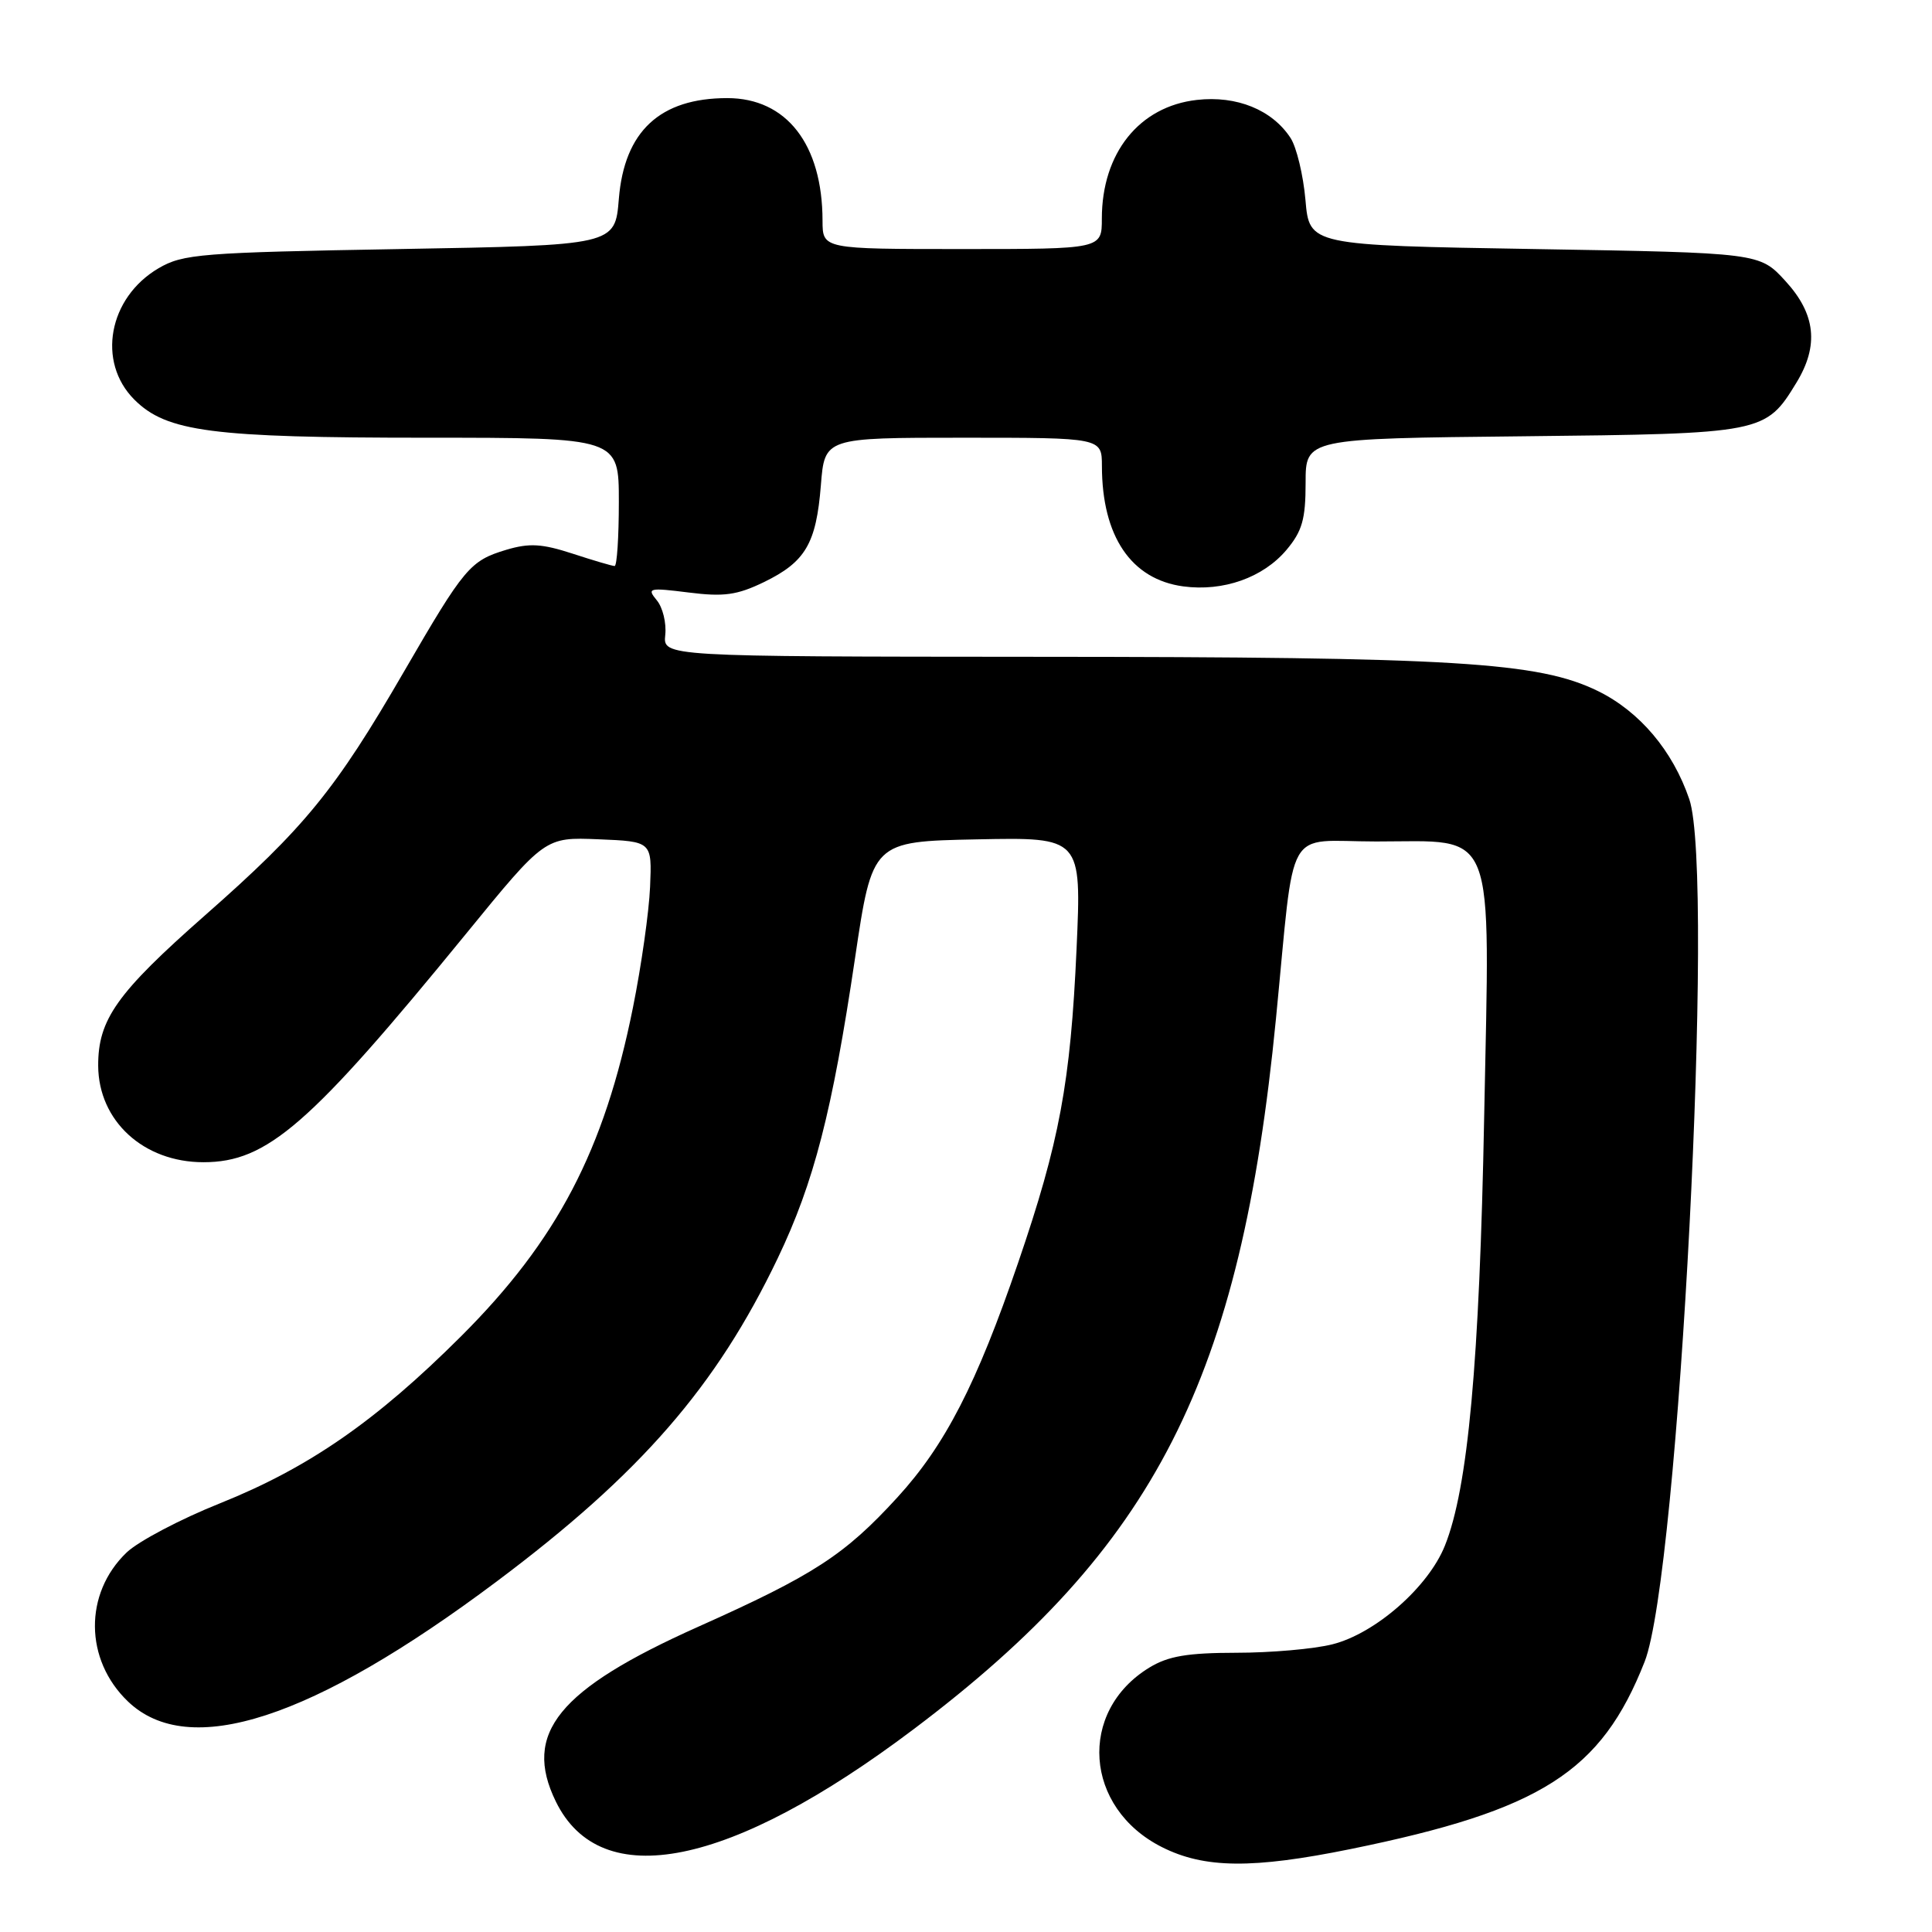 <?xml version="1.0" encoding="UTF-8" standalone="no"?>
<!DOCTYPE svg PUBLIC "-//W3C//DTD SVG 1.1//EN" "http://www.w3.org/Graphics/SVG/1.1/DTD/svg11.dtd" >
<svg xmlns="http://www.w3.org/2000/svg" xmlns:xlink="http://www.w3.org/1999/xlink" version="1.1" viewBox="0 0 256 256">
 <g >
 <path fill="currentColor"
d=" M 178.96 245.01 C 204.21 239.86 212.17 234.80 217.92 220.19 C 222.46 208.68 227.26 115.94 223.84 105.90 C 221.65 99.47 217.26 94.28 211.74 91.57 C 203.87 87.72 192.90 87.05 137.17 87.03 C 87.85 87.00 87.85 87.00 88.15 84.13 C 88.32 82.54 87.81 80.47 87.02 79.53 C 85.69 77.92 85.97 77.85 91.25 78.51 C 95.92 79.10 97.67 78.85 101.21 77.14 C 106.72 74.46 108.15 72.05 108.77 64.30 C 109.27 58.00 109.27 58.00 127.64 58.00 C 146.00 58.00 146.00 58.00 146.01 61.75 C 146.02 71.06 149.88 76.77 156.79 77.70 C 162.09 78.41 167.37 76.54 170.47 72.86 C 172.55 70.38 173.00 68.80 173.00 63.98 C 173.00 58.11 173.00 58.11 201.80 57.81 C 233.67 57.47 233.95 57.41 238.04 50.70 C 241.04 45.78 240.59 41.61 236.58 37.24 C 233.16 33.50 233.16 33.50 203.33 33.00 C 173.50 32.50 173.50 32.50 172.98 26.50 C 172.69 23.20 171.80 19.51 171.01 18.29 C 168.57 14.55 163.87 12.64 158.59 13.24 C 150.95 14.10 146.00 20.29 146.00 28.97 C 146.00 33.00 146.00 33.00 127.50 33.00 C 109.00 33.00 109.00 33.00 108.99 29.25 C 108.98 19.13 104.22 13.00 96.37 13.00 C 87.45 13.00 82.73 17.39 82.00 26.35 C 81.50 32.50 81.50 32.50 53.00 33.00 C 26.56 33.46 24.25 33.65 21.00 35.55 C 14.37 39.45 12.81 47.96 17.80 52.95 C 22.07 57.22 28.04 58.00 56.55 58.00 C 82.00 58.00 82.00 58.00 82.00 66.50 C 82.00 71.17 81.75 75.00 81.44 75.00 C 81.13 75.00 78.62 74.26 75.87 73.36 C 71.81 72.04 70.15 71.94 67.09 72.85 C 62.28 74.30 61.54 75.18 53.53 88.99 C 44.42 104.72 40.35 109.69 27.14 121.31 C 15.48 131.58 12.99 135.09 13.01 141.22 C 13.05 148.53 19.02 154.00 26.95 154.00 C 35.41 154.00 41.03 149.11 61.77 123.71 C 72.21 110.92 72.21 110.92 79.30 111.21 C 86.39 111.50 86.39 111.50 86.14 117.50 C 86.00 120.80 84.98 128.00 83.87 133.50 C 80.07 152.43 73.83 164.35 61.09 177.07 C 49.83 188.30 40.94 194.46 29.19 199.18 C 23.90 201.29 18.32 204.24 16.78 205.71 C 11.11 211.14 11.19 219.93 16.95 225.45 C 25.02 233.18 41.38 227.86 65.82 209.55 C 84.88 195.27 94.92 183.73 103.06 166.71 C 107.85 156.70 110.28 147.28 113.29 127.00 C 115.59 111.50 115.59 111.50 129.45 111.22 C 143.31 110.94 143.31 110.94 142.65 125.72 C 141.85 143.48 140.39 151.31 134.90 167.34 C 129.40 183.40 125.24 191.49 118.91 198.41 C 111.93 206.04 107.85 208.70 92.50 215.56 C 73.97 223.85 69.23 229.67 73.65 238.71 C 79.61 250.92 96.77 247.45 121.10 229.10 C 153.08 204.99 164.39 182.82 169.07 135.00 C 171.65 108.70 170.07 111.50 182.35 111.50 C 198.45 111.50 197.42 108.87 196.66 148.00 C 196.04 180.53 194.52 197.17 191.46 204.80 C 189.27 210.29 182.24 216.45 176.55 217.88 C 174.11 218.50 168.38 219.00 163.81 219.00 C 157.34 219.01 154.79 219.44 152.30 220.96 C 142.77 226.77 143.66 239.56 153.96 244.75 C 159.59 247.59 165.97 247.65 178.96 245.01 Z "/>
</g>
</svg>